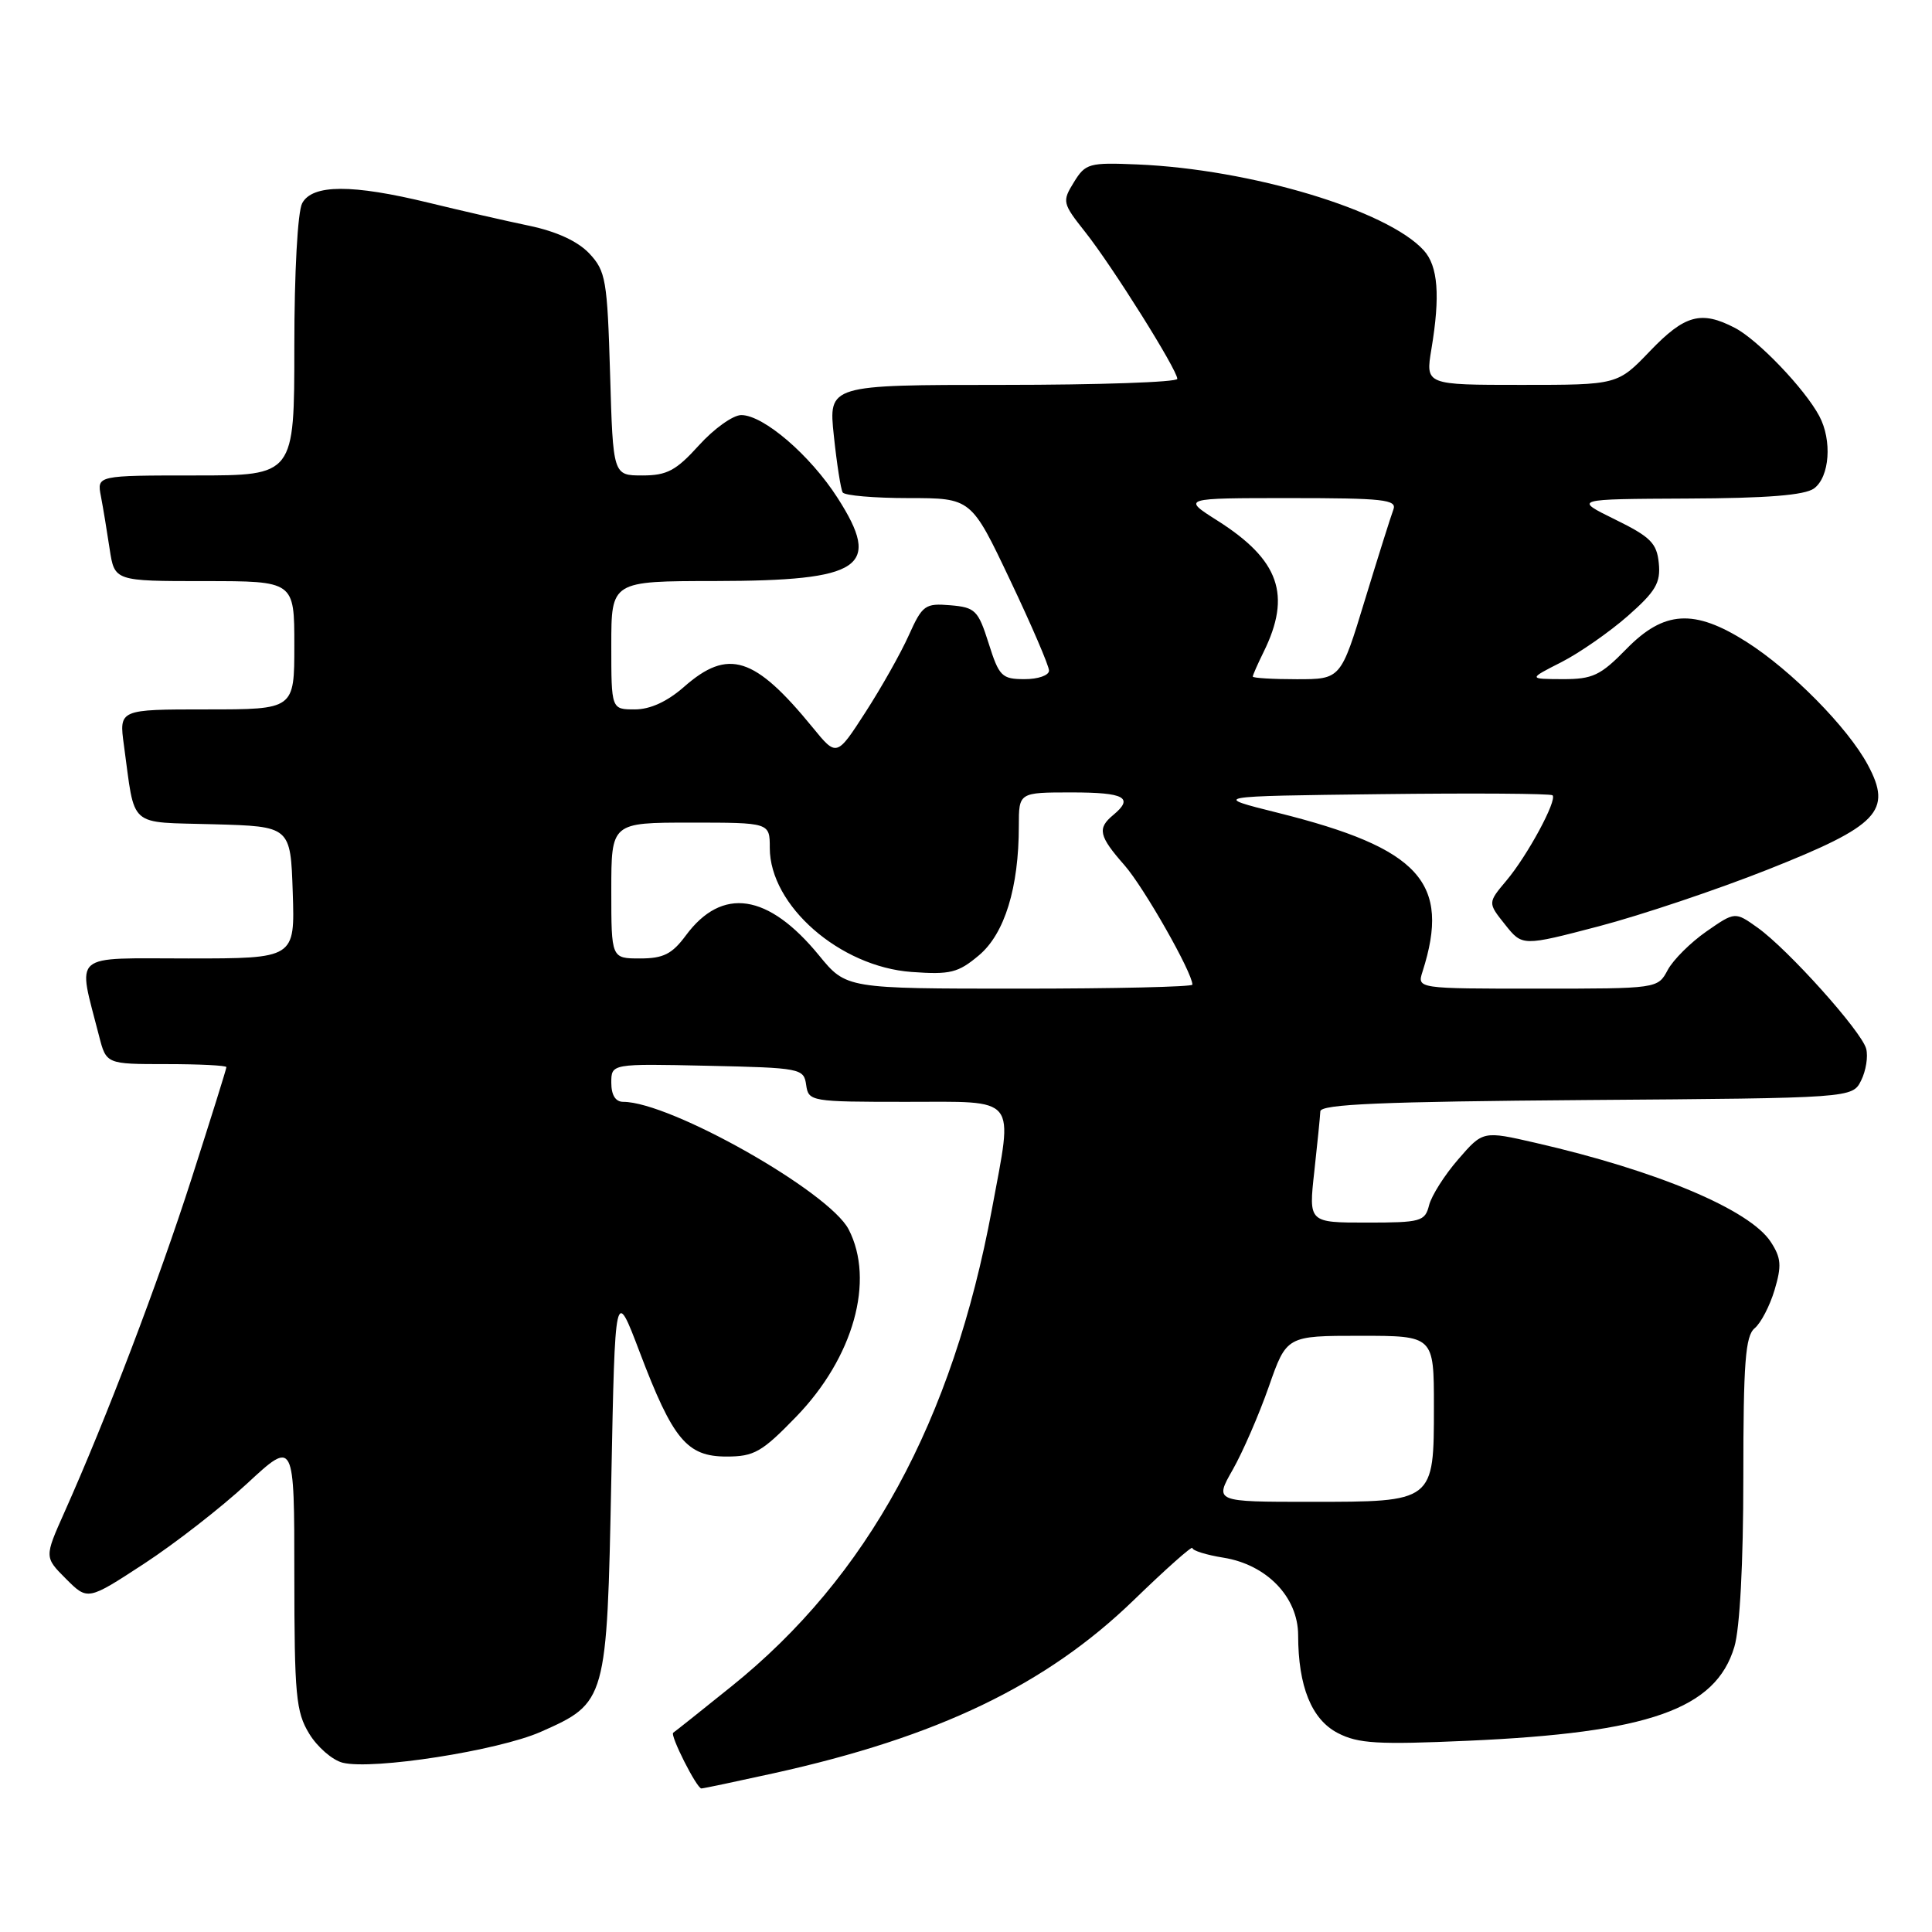 <?xml version="1.0" encoding="UTF-8" standalone="no"?>
<!DOCTYPE svg PUBLIC "-//W3C//DTD SVG 1.1//EN" "http://www.w3.org/Graphics/SVG/1.1/DTD/svg11.dtd" >
<svg xmlns="http://www.w3.org/2000/svg" xmlns:xlink="http://www.w3.org/1999/xlink" version="1.1" viewBox="0 0 256 256">
 <g >
 <path fill="currentColor"
d=" M 102.50 234.97 C 124.25 230.17 138.60 223.28 150.21 212.04 C 154.49 207.89 158.00 204.77 158.00 205.12 C 158.00 205.46 159.85 206.04 162.11 206.40 C 167.85 207.32 172.00 211.62 172.01 216.67 C 172.02 223.47 173.79 227.84 177.27 229.64 C 179.97 231.04 182.58 231.19 194.48 230.66 C 218.49 229.60 227.34 226.48 229.81 218.22 C 230.54 215.79 231.00 207.14 231.00 195.76 C 231.00 180.55 231.27 177.02 232.50 176.00 C 233.32 175.32 234.51 173.04 235.14 170.93 C 236.10 167.71 236.02 166.68 234.63 164.55 C 231.84 160.29 219.59 155.13 203.50 151.44 C 196.50 149.83 196.50 149.83 193.22 153.62 C 191.41 155.70 189.68 158.44 189.36 159.70 C 188.82 161.85 188.28 162.00 181.09 162.00 C 173.40 162.00 173.40 162.00 174.15 155.25 C 174.56 151.54 174.92 147.94 174.95 147.26 C 174.99 146.31 183.08 145.97 210.22 145.76 C 245.44 145.50 245.44 145.50 246.61 143.17 C 247.25 141.88 247.55 140.00 247.28 138.97 C 246.68 136.67 236.93 125.80 232.89 122.92 C 229.90 120.79 229.90 120.79 226.10 123.43 C 224.02 124.88 221.71 127.17 220.98 128.53 C 219.66 131.00 219.65 131.00 203.71 131.00 C 187.77 131.00 187.77 131.00 188.49 128.75 C 192.27 116.94 188.14 112.40 169.36 107.71 C 160.50 105.50 160.50 105.50 182.90 105.23 C 195.22 105.08 205.48 105.15 205.72 105.38 C 206.36 106.03 202.40 113.37 199.61 116.68 C 197.13 119.63 197.13 119.63 199.43 122.51 C 201.72 125.39 201.72 125.39 211.88 122.73 C 217.47 121.26 227.54 117.88 234.27 115.21 C 248.93 109.40 250.78 107.46 247.49 101.34 C 244.84 96.40 237.36 88.82 231.42 85.05 C 224.49 80.65 220.49 80.89 215.50 86.00 C 212.07 89.51 211.04 90.00 207.05 89.99 C 202.50 89.97 202.50 89.97 206.89 87.74 C 209.30 86.51 213.26 83.75 215.69 81.62 C 219.38 78.37 220.06 77.23 219.80 74.63 C 219.54 71.97 218.71 71.14 214.00 68.83 C 208.50 66.13 208.50 66.13 223.56 66.06 C 234.13 66.02 239.14 65.62 240.37 64.72 C 242.44 63.20 242.79 58.35 241.06 55.12 C 239.12 51.49 232.91 45.01 229.87 43.44 C 225.41 41.12 223.24 41.72 218.65 46.50 C 214.34 51.00 214.34 51.00 201.61 51.00 C 188.88 51.00 188.88 51.00 189.67 46.25 C 190.85 39.18 190.55 35.26 188.66 33.18 C 183.85 27.86 165.72 22.42 150.71 21.79 C 144.31 21.52 143.83 21.65 142.30 24.14 C 140.72 26.70 140.77 26.92 143.80 30.75 C 147.39 35.28 156.00 49.01 156.00 50.20 C 156.00 50.64 145.60 51.00 132.88 51.00 C 109.77 51.00 109.77 51.00 110.49 57.75 C 110.88 61.46 111.41 64.84 111.66 65.25 C 111.91 65.66 115.85 66.00 120.40 66.00 C 128.69 66.00 128.69 66.00 133.84 76.86 C 136.68 82.83 139.00 88.23 139.00 88.86 C 139.00 89.49 137.54 90.00 135.75 89.99 C 132.75 89.99 132.38 89.62 131.00 85.24 C 129.61 80.86 129.23 80.48 125.92 80.20 C 122.58 79.92 122.22 80.18 120.42 84.18 C 119.37 86.53 116.78 91.12 114.68 94.37 C 110.86 100.29 110.86 100.29 107.68 96.39 C 99.99 86.98 96.49 85.87 90.65 91.00 C 88.42 92.96 86.16 94.00 84.12 94.00 C 81.00 94.00 81.00 94.00 81.00 85.50 C 81.00 77.00 81.00 77.00 94.75 76.99 C 114.27 76.96 116.89 75.18 110.98 65.97 C 107.36 60.32 101.17 55.00 98.22 55.00 C 97.13 55.00 94.61 56.80 92.62 59.00 C 89.58 62.36 88.38 63.00 85.12 63.00 C 81.23 63.00 81.23 63.00 80.84 49.55 C 80.47 37.08 80.27 35.92 78.09 33.59 C 76.56 31.97 73.75 30.67 70.11 29.91 C 67.03 29.27 61.05 27.90 56.83 26.87 C 46.65 24.39 41.39 24.41 40.04 26.93 C 39.44 28.05 39.00 36.08 39.00 45.93 C 39.00 63.00 39.00 63.00 25.92 63.00 C 12.84 63.00 12.84 63.00 13.37 65.75 C 13.66 67.26 14.18 70.41 14.53 72.75 C 15.18 77.00 15.18 77.00 27.09 77.00 C 39.00 77.00 39.00 77.00 39.00 85.50 C 39.00 94.00 39.00 94.00 27.39 94.00 C 15.77 94.00 15.77 94.00 16.42 98.75 C 17.95 109.89 16.82 108.89 28.32 109.22 C 38.50 109.50 38.50 109.50 38.79 118.25 C 39.08 127.00 39.08 127.00 24.96 127.00 C 9.18 127.00 10.27 126.06 13.12 137.25 C 14.08 141.00 14.08 141.00 22.04 141.00 C 26.42 141.00 30.00 141.18 30.00 141.40 C 30.00 141.63 27.92 148.26 25.39 156.15 C 20.96 169.93 14.11 187.91 8.52 200.42 C 5.88 206.34 5.88 206.34 8.75 209.21 C 11.62 212.08 11.62 212.08 19.06 207.22 C 23.15 204.55 29.31 199.76 32.75 196.57 C 39.00 190.78 39.00 190.78 39.00 208.64 C 39.01 224.63 39.21 226.84 40.97 229.72 C 42.05 231.50 44.05 233.23 45.41 233.57 C 49.38 234.56 66.01 231.97 71.65 229.48 C 80.37 225.62 80.42 225.42 81.00 196.08 C 81.50 170.57 81.50 170.57 84.76 179.16 C 89.16 190.76 91.02 193.00 96.27 193.00 C 99.93 193.00 100.96 192.41 105.51 187.71 C 113.10 179.87 115.95 169.67 112.45 162.90 C 109.86 157.90 88.82 146.00 82.58 146.00 C 81.56 146.00 81.00 145.11 81.00 143.47 C 81.00 140.94 81.00 140.94 93.75 141.22 C 106.11 141.49 106.51 141.57 106.82 143.75 C 107.13 145.95 107.42 146.00 120.07 146.00 C 135.04 146.00 134.25 145.02 131.45 160.14 C 126.21 188.37 114.99 208.94 96.89 223.48 C 92.83 226.75 89.37 229.50 89.21 229.59 C 88.72 229.86 92.33 237.00 92.94 236.98 C 93.25 236.97 97.55 236.06 102.50 234.97 Z  M 163.34 194.75 C 164.67 192.41 166.82 187.46 168.12 183.75 C 170.48 177.00 170.48 177.00 180.24 177.00 C 190.00 177.00 190.00 177.00 190.00 186.35 C 190.00 199.05 190.06 199.00 173.63 199.00 C 160.92 199.00 160.92 199.00 163.34 194.75 Z  M 108.52 126.59 C 101.79 118.37 95.68 117.46 90.88 123.95 C 89.05 126.42 87.90 127.00 84.81 127.00 C 81.00 127.00 81.00 127.00 81.00 118.00 C 81.00 109.00 81.00 109.00 91.50 109.00 C 102.00 109.00 102.00 109.00 102.00 112.35 C 102.00 119.99 111.28 128.10 120.79 128.79 C 125.93 129.16 126.95 128.91 129.72 126.58 C 133.12 123.72 135.00 117.62 135.00 109.45 C 135.00 105.00 135.00 105.00 142.00 105.00 C 149.03 105.00 150.29 105.69 147.50 108.00 C 145.37 109.77 145.60 110.78 149.01 114.66 C 151.58 117.59 158.00 128.88 158.00 130.47 C 158.00 130.76 147.68 131.00 135.07 131.00 C 112.13 131.00 112.13 131.00 108.52 126.59 Z  M 166.00 89.65 C 166.00 89.46 166.64 88.00 167.43 86.40 C 171.16 78.84 169.53 74.19 161.31 68.98 C 156.61 66.00 156.61 66.00 170.91 66.00 C 183.30 66.00 185.14 66.20 184.63 67.52 C 184.31 68.36 182.61 73.76 180.85 79.52 C 177.66 90.00 177.66 90.00 171.83 90.00 C 168.62 90.00 166.00 89.84 166.00 89.65 Z "/>
</g>
</svg>